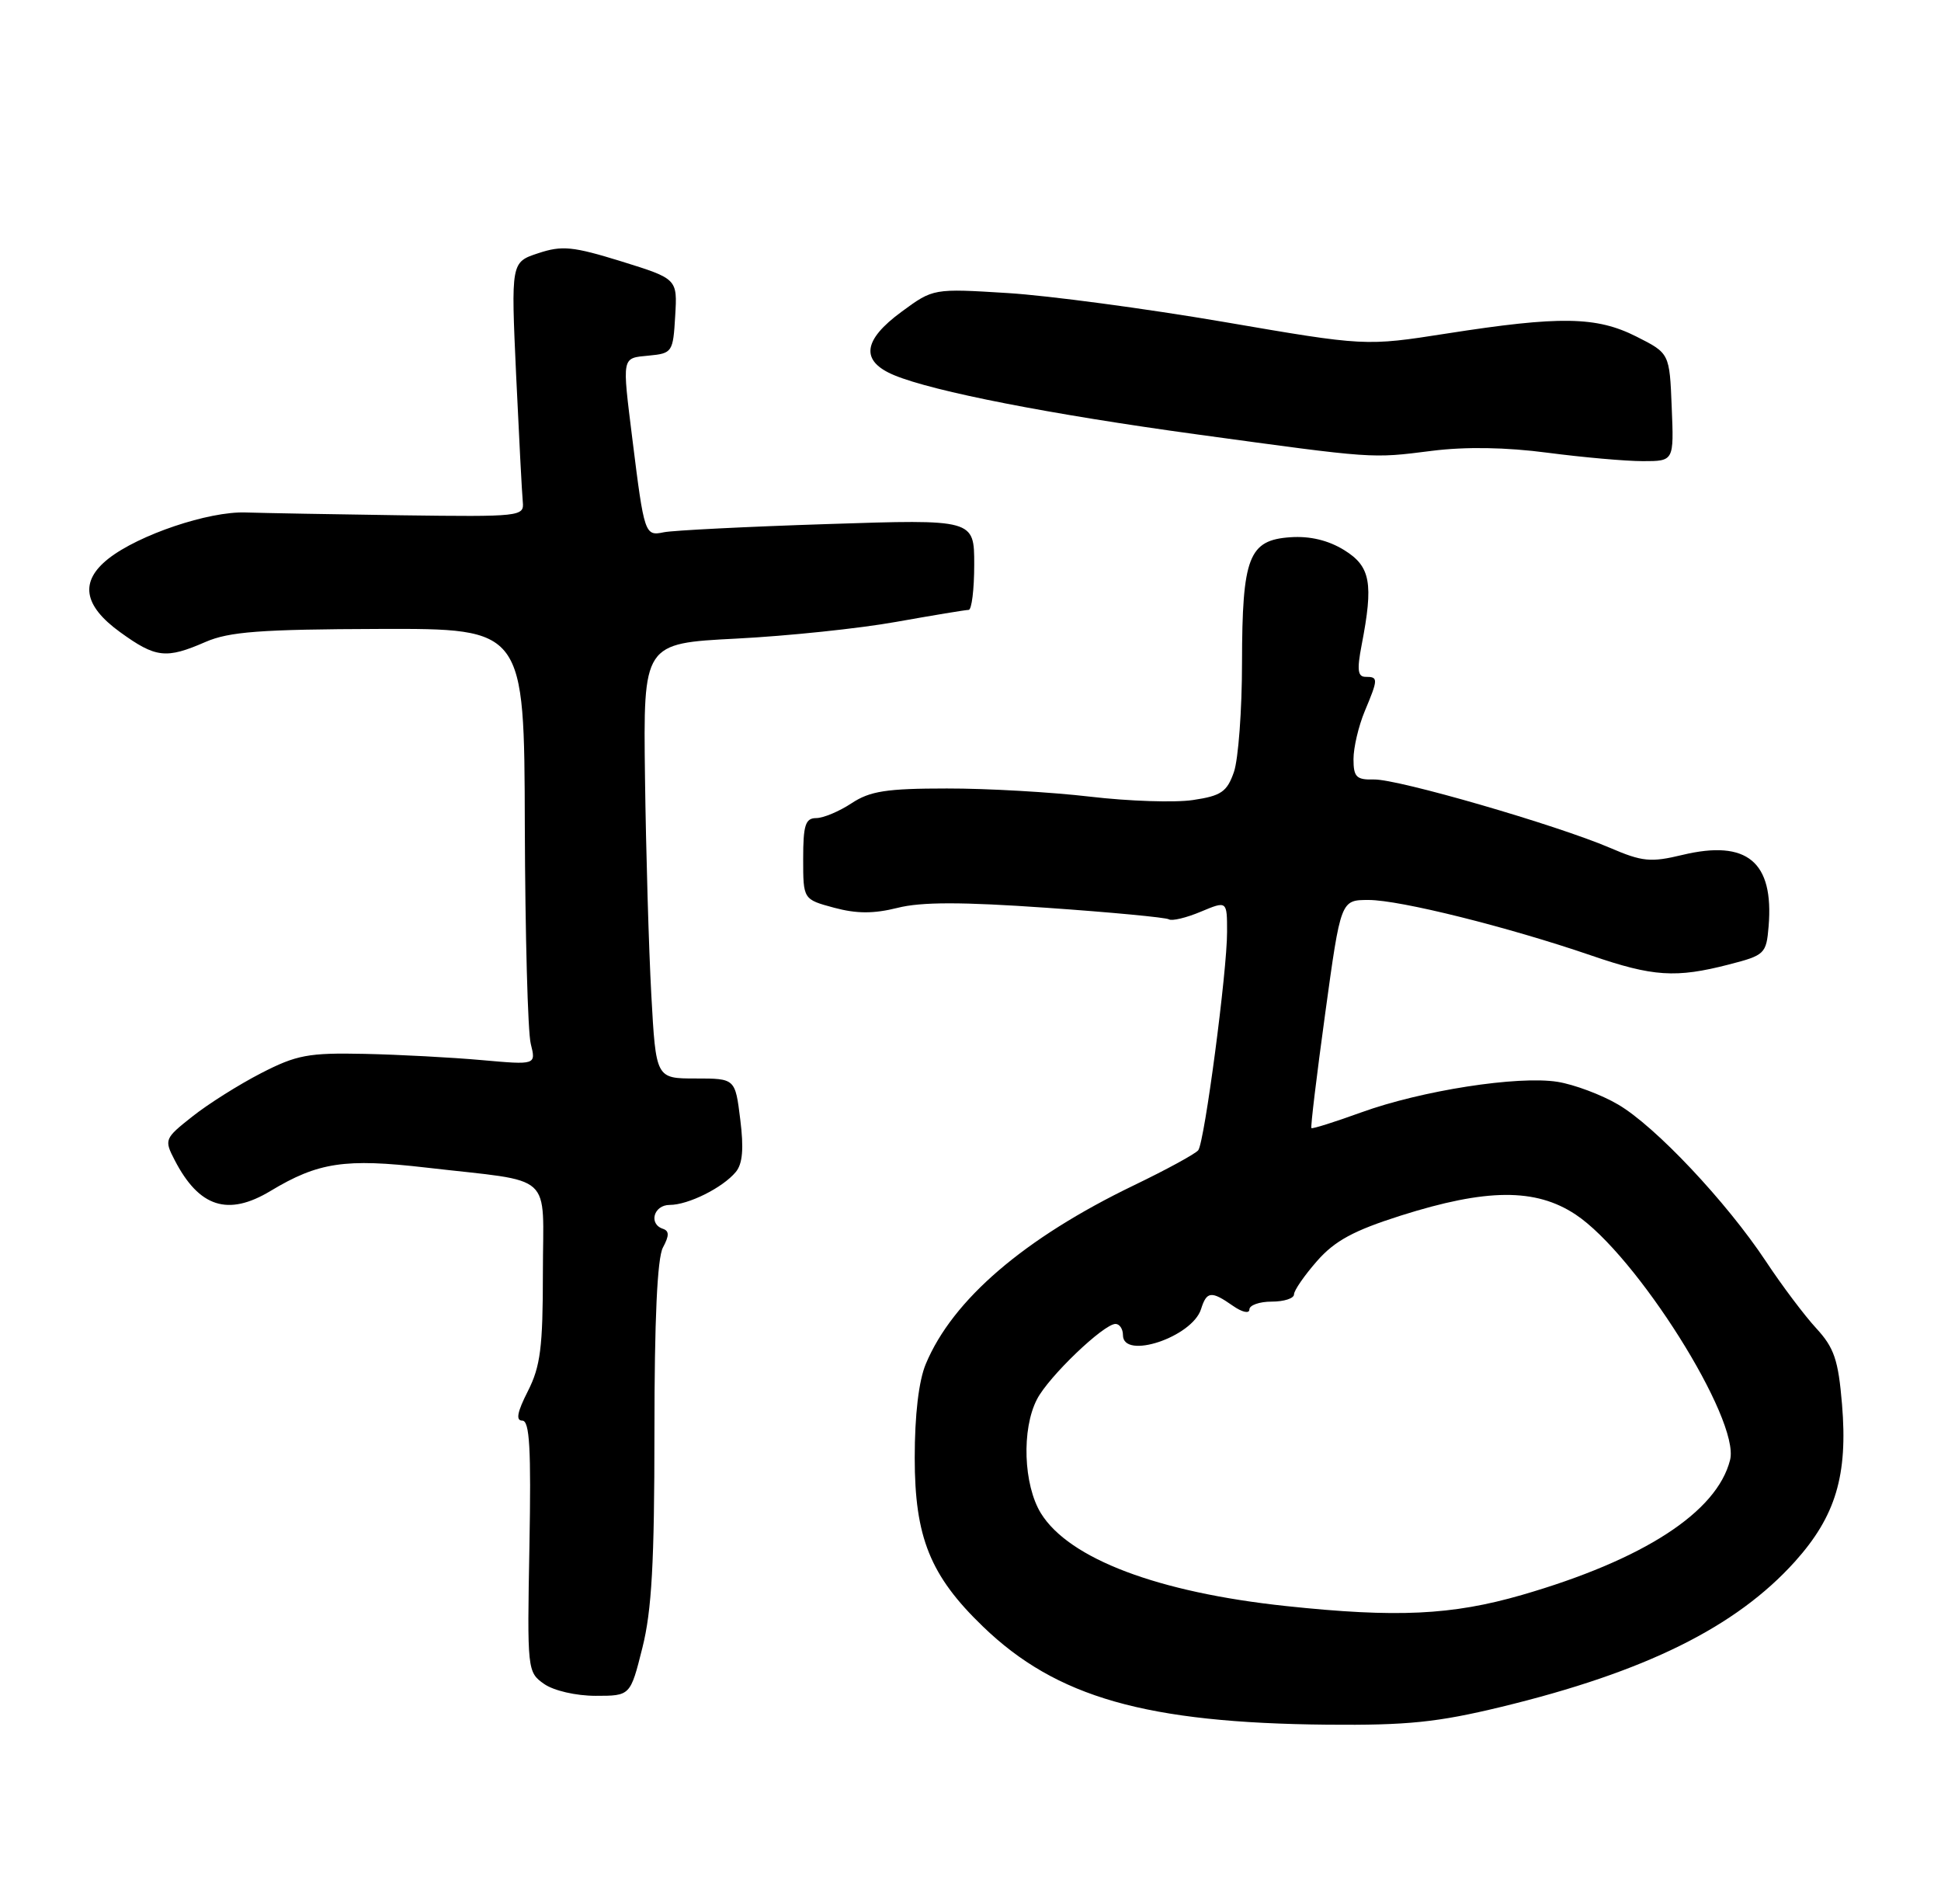 <?xml version="1.0" encoding="UTF-8" standalone="no"?>
<!DOCTYPE svg PUBLIC "-//W3C//DTD SVG 1.1//EN" "http://www.w3.org/Graphics/SVG/1.1/DTD/svg11.dtd" >
<svg xmlns="http://www.w3.org/2000/svg" xmlns:xlink="http://www.w3.org/1999/xlink" version="1.1" viewBox="0 0 261 256">
 <g >
 <path fill="currentColor"
d=" M 201.86 229.49 C 221.25 224.79 233.43 218.76 241.36 209.95 C 246.84 203.85 248.49 198.35 247.69 188.80 C 247.19 182.82 246.63 181.20 244.23 178.59 C 242.66 176.89 239.60 172.83 237.44 169.56 C 232.13 161.56 222.58 151.42 217.58 148.50 C 215.34 147.18 211.67 145.81 209.44 145.45 C 204.11 144.60 191.15 146.62 183.04 149.56 C 179.48 150.85 176.47 151.80 176.34 151.67 C 176.21 151.54 177.05 144.59 178.20 136.22 C 180.29 121.00 180.29 121.00 184.03 121.00 C 188.24 121.00 202.73 124.61 213.93 128.45 C 222.29 131.32 225.33 131.52 232.50 129.67 C 237.31 128.43 237.51 128.24 237.82 124.54 C 238.54 115.86 234.92 112.86 226.24 114.94 C 221.96 115.97 220.84 115.86 216.49 113.99 C 209.27 110.90 187.94 104.72 184.75 104.80 C 182.39 104.86 182.00 104.47 182.00 102.06 C 182.00 100.51 182.68 97.63 183.50 95.65 C 185.34 91.26 185.34 91.00 183.63 91.00 C 182.57 91.00 182.45 90.08 183.09 86.75 C 184.71 78.39 184.30 76.16 180.75 73.96 C 178.61 72.64 176.15 72.05 173.52 72.23 C 167.91 72.61 167.03 74.87 167.01 89.10 C 167.01 95.48 166.51 102.10 165.92 103.80 C 164.99 106.46 164.21 107.00 160.43 107.56 C 158.00 107.93 151.78 107.72 146.59 107.11 C 141.40 106.50 132.74 106.00 127.33 106.01 C 119.20 106.01 116.98 106.36 114.50 108.00 C 112.85 109.09 110.71 109.99 109.75 109.99 C 108.30 110.00 108.00 110.93 108.00 115.46 C 108.00 120.92 108.00 120.92 112.15 122.04 C 115.20 122.86 117.48 122.86 120.69 122.06 C 123.88 121.25 129.34 121.25 140.75 122.05 C 149.37 122.65 156.76 123.35 157.17 123.60 C 157.58 123.86 159.51 123.40 161.46 122.58 C 165.00 121.10 165.00 121.10 165.00 125.30 C 165.01 130.55 161.98 153.47 161.13 154.64 C 160.78 155.11 156.90 157.23 152.50 159.35 C 137.73 166.47 128.10 174.73 124.49 183.38 C 123.54 185.64 123.00 190.24 123.00 196.00 C 123.00 206.69 125.08 211.85 132.17 218.68 C 142.04 228.21 154.11 231.65 178.50 231.88 C 189.25 231.98 193.30 231.56 201.86 229.49 Z  M 86.38 221.54 C 87.64 216.54 88.00 210.01 88.00 192.48 C 88.00 177.43 88.38 169.15 89.14 167.73 C 90.00 166.13 90.00 165.50 89.14 165.21 C 87.18 164.56 87.90 162.00 90.05 162.00 C 92.55 162.00 97.18 159.69 98.94 157.57 C 99.86 156.47 100.03 154.41 99.54 150.51 C 98.86 145.00 98.86 145.00 93.53 145.00 C 88.20 145.00 88.20 145.00 87.58 133.75 C 87.24 127.56 86.86 114.40 86.73 104.50 C 86.50 86.50 86.50 86.50 99.00 85.86 C 105.88 85.51 115.55 84.50 120.50 83.61 C 125.45 82.73 129.84 82.00 130.25 82.00 C 130.66 82.00 131.00 79.26 131.00 75.91 C 131.00 69.81 131.00 69.81 111.25 70.46 C 100.39 70.81 90.50 71.31 89.27 71.56 C 86.71 72.10 86.63 71.86 85.04 59.09 C 83.64 47.78 83.56 48.17 87.25 47.81 C 90.40 47.51 90.51 47.34 90.79 42.49 C 91.09 37.49 91.09 37.49 83.58 35.15 C 77.04 33.13 75.59 32.98 72.39 34.04 C 68.71 35.25 68.71 35.25 69.40 50.38 C 69.79 58.69 70.19 66.40 70.30 67.50 C 70.49 69.44 69.97 69.49 54.00 69.28 C 44.92 69.15 35.48 68.98 33.00 68.90 C 28.05 68.74 18.66 71.90 14.58 75.11 C 10.69 78.18 11.20 81.41 16.15 84.99 C 20.94 88.46 22.33 88.62 27.63 86.31 C 30.81 84.93 35.00 84.61 51.00 84.56 C 70.50 84.50 70.50 84.50 70.57 111.00 C 70.62 125.58 70.97 138.78 71.37 140.34 C 72.08 143.18 72.08 143.18 64.79 142.53 C 60.78 142.17 53.67 141.79 49.00 141.69 C 41.47 141.53 39.88 141.83 35.10 144.29 C 32.13 145.82 27.98 148.43 25.87 150.11 C 22.12 153.07 22.06 153.22 23.49 155.98 C 26.77 162.32 30.65 163.57 36.38 160.12 C 42.79 156.26 46.40 155.72 57.31 156.98 C 74.81 159.01 73.00 157.37 73.00 171.16 C 73.00 181.15 72.67 183.72 70.98 187.04 C 69.55 189.85 69.33 191.00 70.23 191.00 C 71.22 191.00 71.43 194.73 71.19 207.90 C 70.88 224.54 70.91 224.82 73.16 226.40 C 74.46 227.31 77.45 228.00 80.10 228.00 C 84.76 228.00 84.76 228.00 86.38 221.54 Z  M 208.11 60.87 C 212.85 61.49 218.61 62.00 220.91 62.00 C 225.09 62.00 225.09 62.00 224.79 54.75 C 224.50 47.50 224.50 47.50 220.04 45.25 C 214.67 42.54 209.78 42.46 194.55 44.84 C 183.60 46.55 183.60 46.55 164.55 43.28 C 154.07 41.49 141.00 39.74 135.50 39.40 C 125.50 38.78 125.50 38.78 121.25 41.90 C 115.99 45.75 115.67 48.55 120.25 50.45 C 125.53 52.64 141.24 55.71 161.00 58.41 C 184.97 61.69 184.34 61.65 192.50 60.62 C 197.06 60.04 202.50 60.13 208.11 60.87 Z  M 172.93 215.93 C 155.71 214.10 143.76 209.58 139.97 203.46 C 137.62 199.64 137.35 192.15 139.44 188.13 C 141.00 185.09 148.41 178.00 150.00 178.00 C 150.55 178.00 151.00 178.68 151.00 179.50 C 151.00 182.87 160.30 179.77 161.50 176.01 C 162.26 173.59 162.88 173.53 165.78 175.56 C 167.02 176.43 168.00 176.65 168.00 176.06 C 168.00 175.48 169.35 175.00 171.00 175.00 C 172.65 175.00 174.00 174.57 174.00 174.03 C 174.00 173.50 175.39 171.49 177.09 169.55 C 179.48 166.82 182.02 165.45 188.34 163.44 C 199.89 159.78 206.47 159.73 211.85 163.28 C 220.01 168.68 234.00 190.88 232.64 196.28 C 230.88 203.30 221.01 209.70 204.64 214.44 C 195.22 217.16 187.81 217.51 172.93 215.93 Z "/>
</g>
</svg>